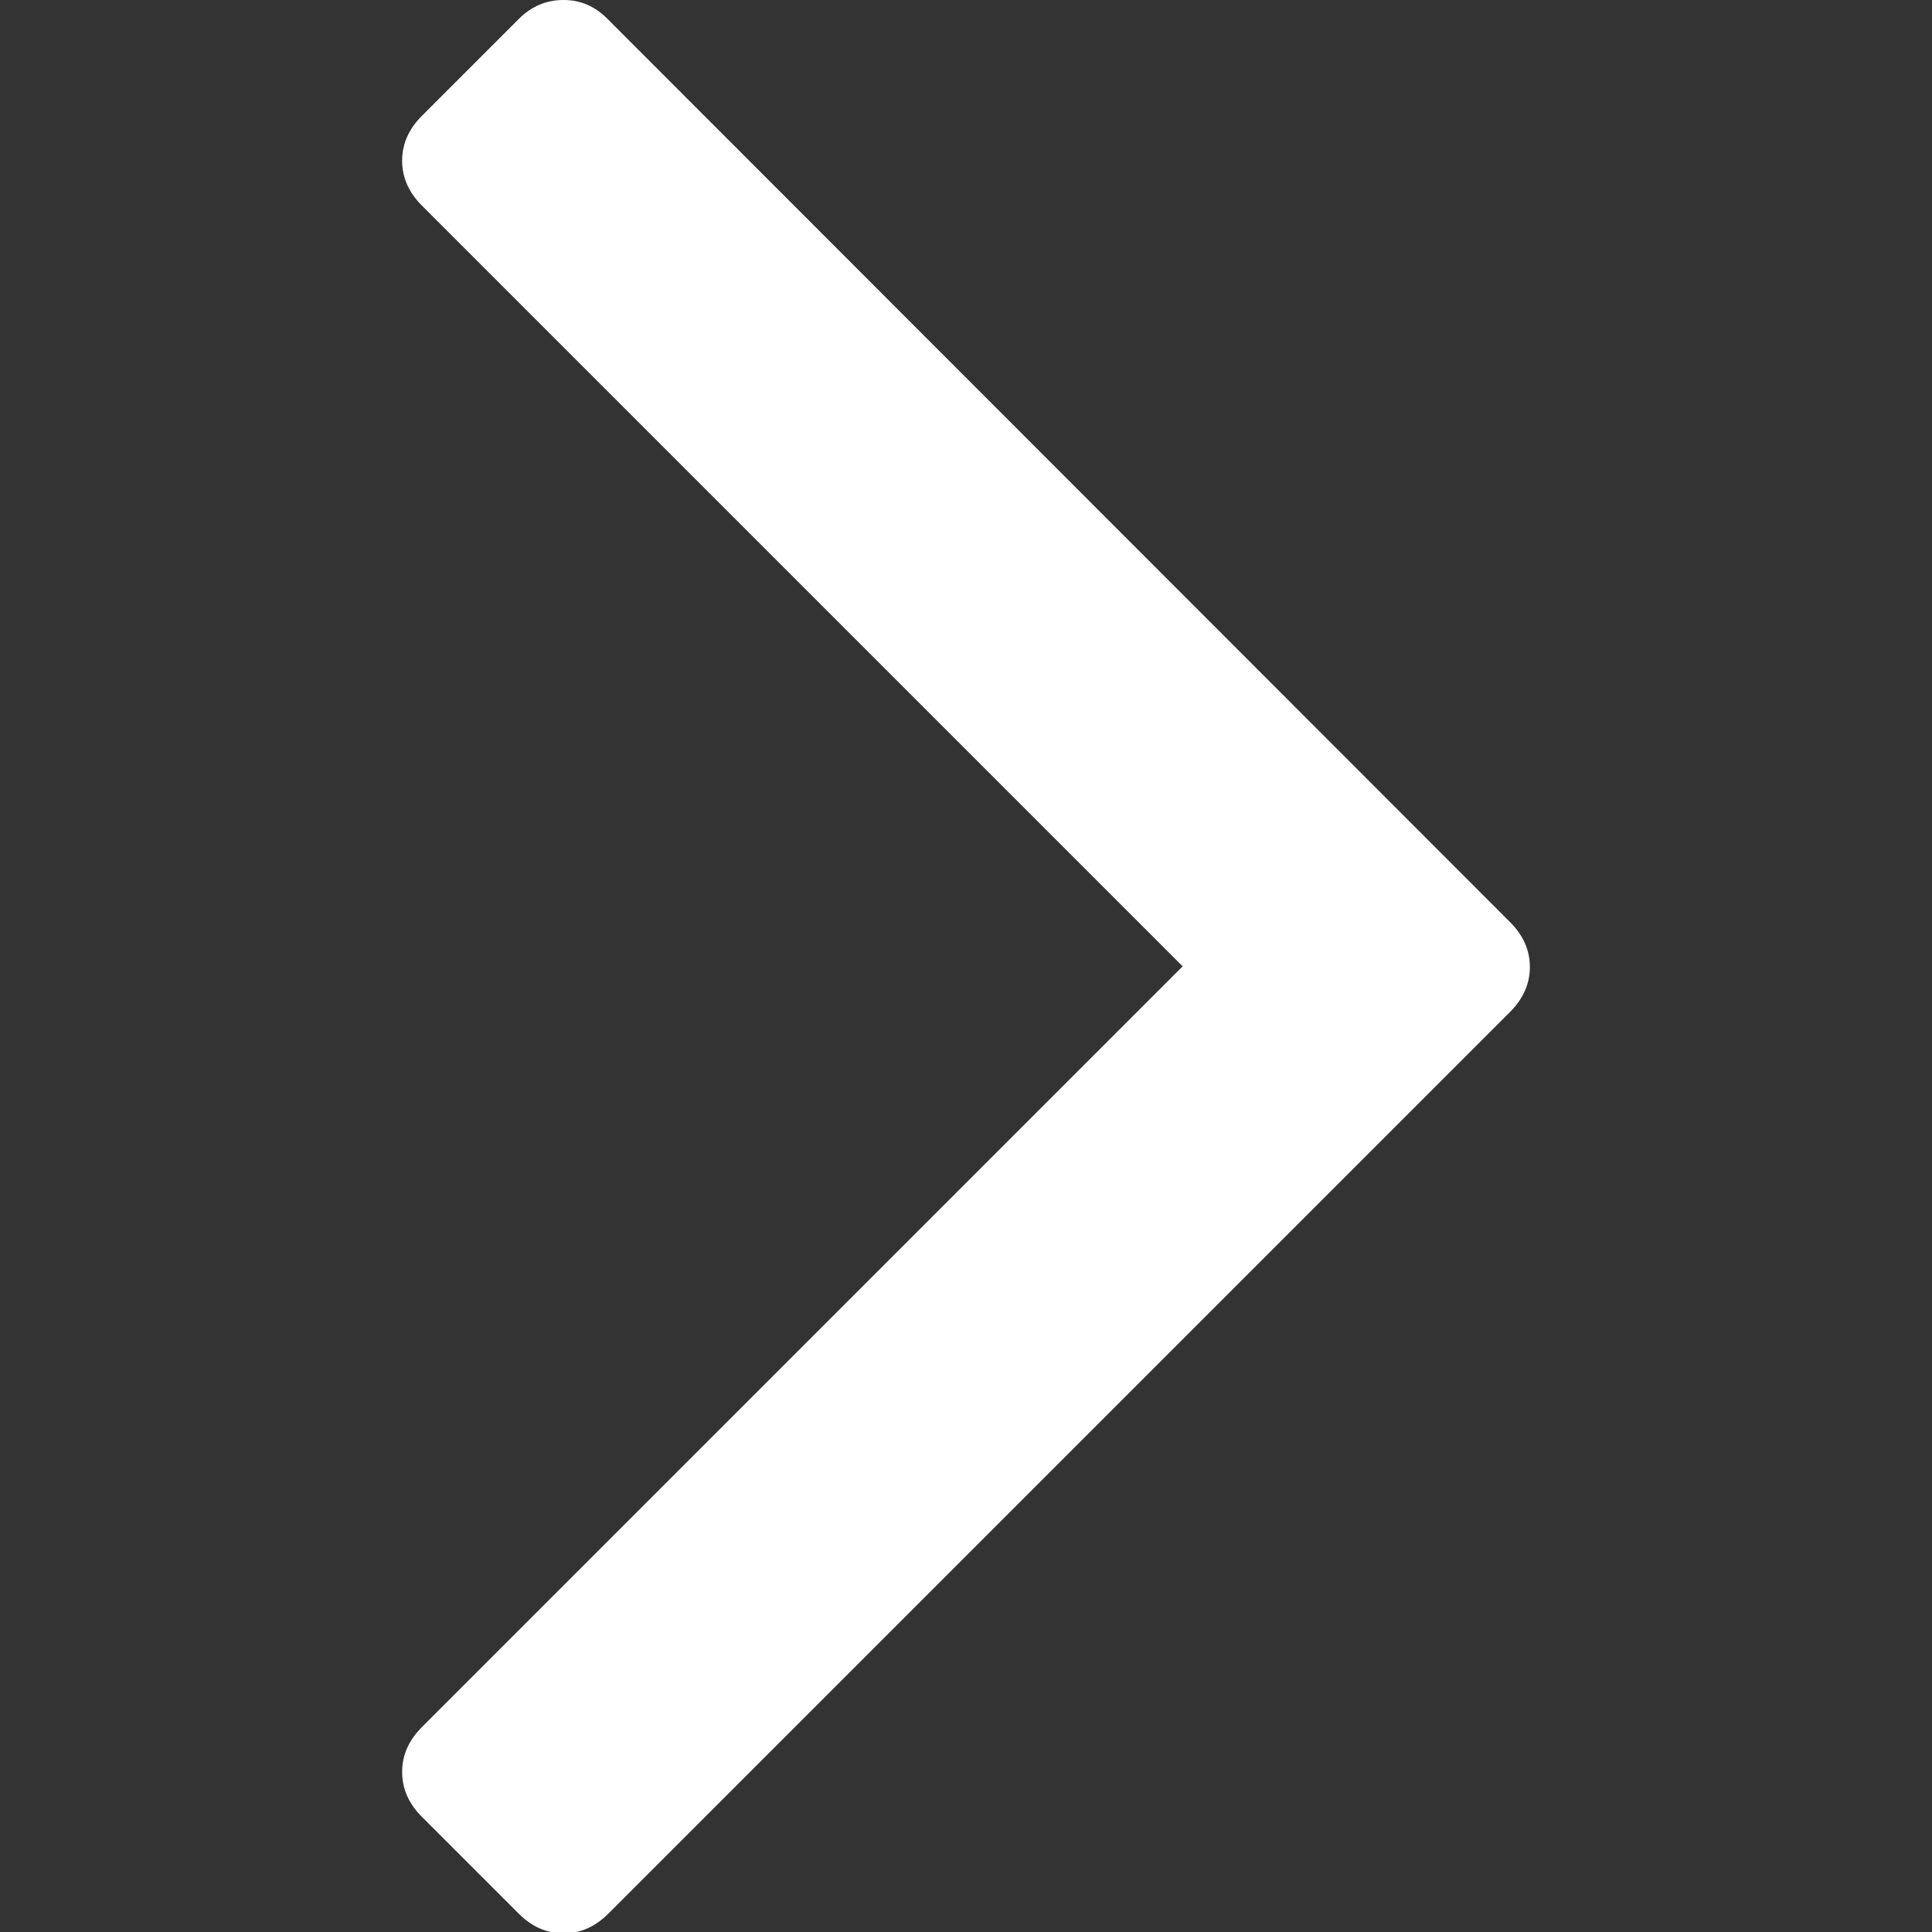 <?xml version="1.0" encoding="utf-8"?>
<!-- Generator: Adobe Illustrator 23.0.3, SVG Export Plug-In . SVG Version: 6.00 Build 0)  -->
<svg version="1.1" id="Capa_1" xmlns="http://www.w3.org/2000/svg" xmlns:xlink="http://www.w3.org/1999/xlink" x="0px" y="0px"
	 viewBox="0 0 284.9 284.9" style="enable-background:new 0 0 284.9 284.9;" xml:space="preserve">
<rect x="0" y="0" width="284.9" height="284.9" fill="#333333" stroke="none"/>
<style type="text/css">
	.st0{fill:#FFFFFF;}
</style>
<g>
	<path class="st0" d="M76.5,2.8L62.2,17.1c-1.9,1.9-2.9,4.1-2.9,6.6s1,4.7,2.9,6.6l112.2,112.2L62.2,254.7c-1.9,1.9-2.9,4.1-2.9,6.6
		s1,4.7,2.9,6.6l14.3,14.3c1.9,1.9,4.1,2.9,6.6,2.9s4.7-1,6.6-2.9l133-133c1.9-1.9,2.9-4.1,2.9-6.6s-1-4.7-2.9-6.6L89.6,2.8
		c-1.9-1.9-4-2.8-6.5-2.8S78.4,0.9,76.5,2.8z"/>
</g>
</svg>

